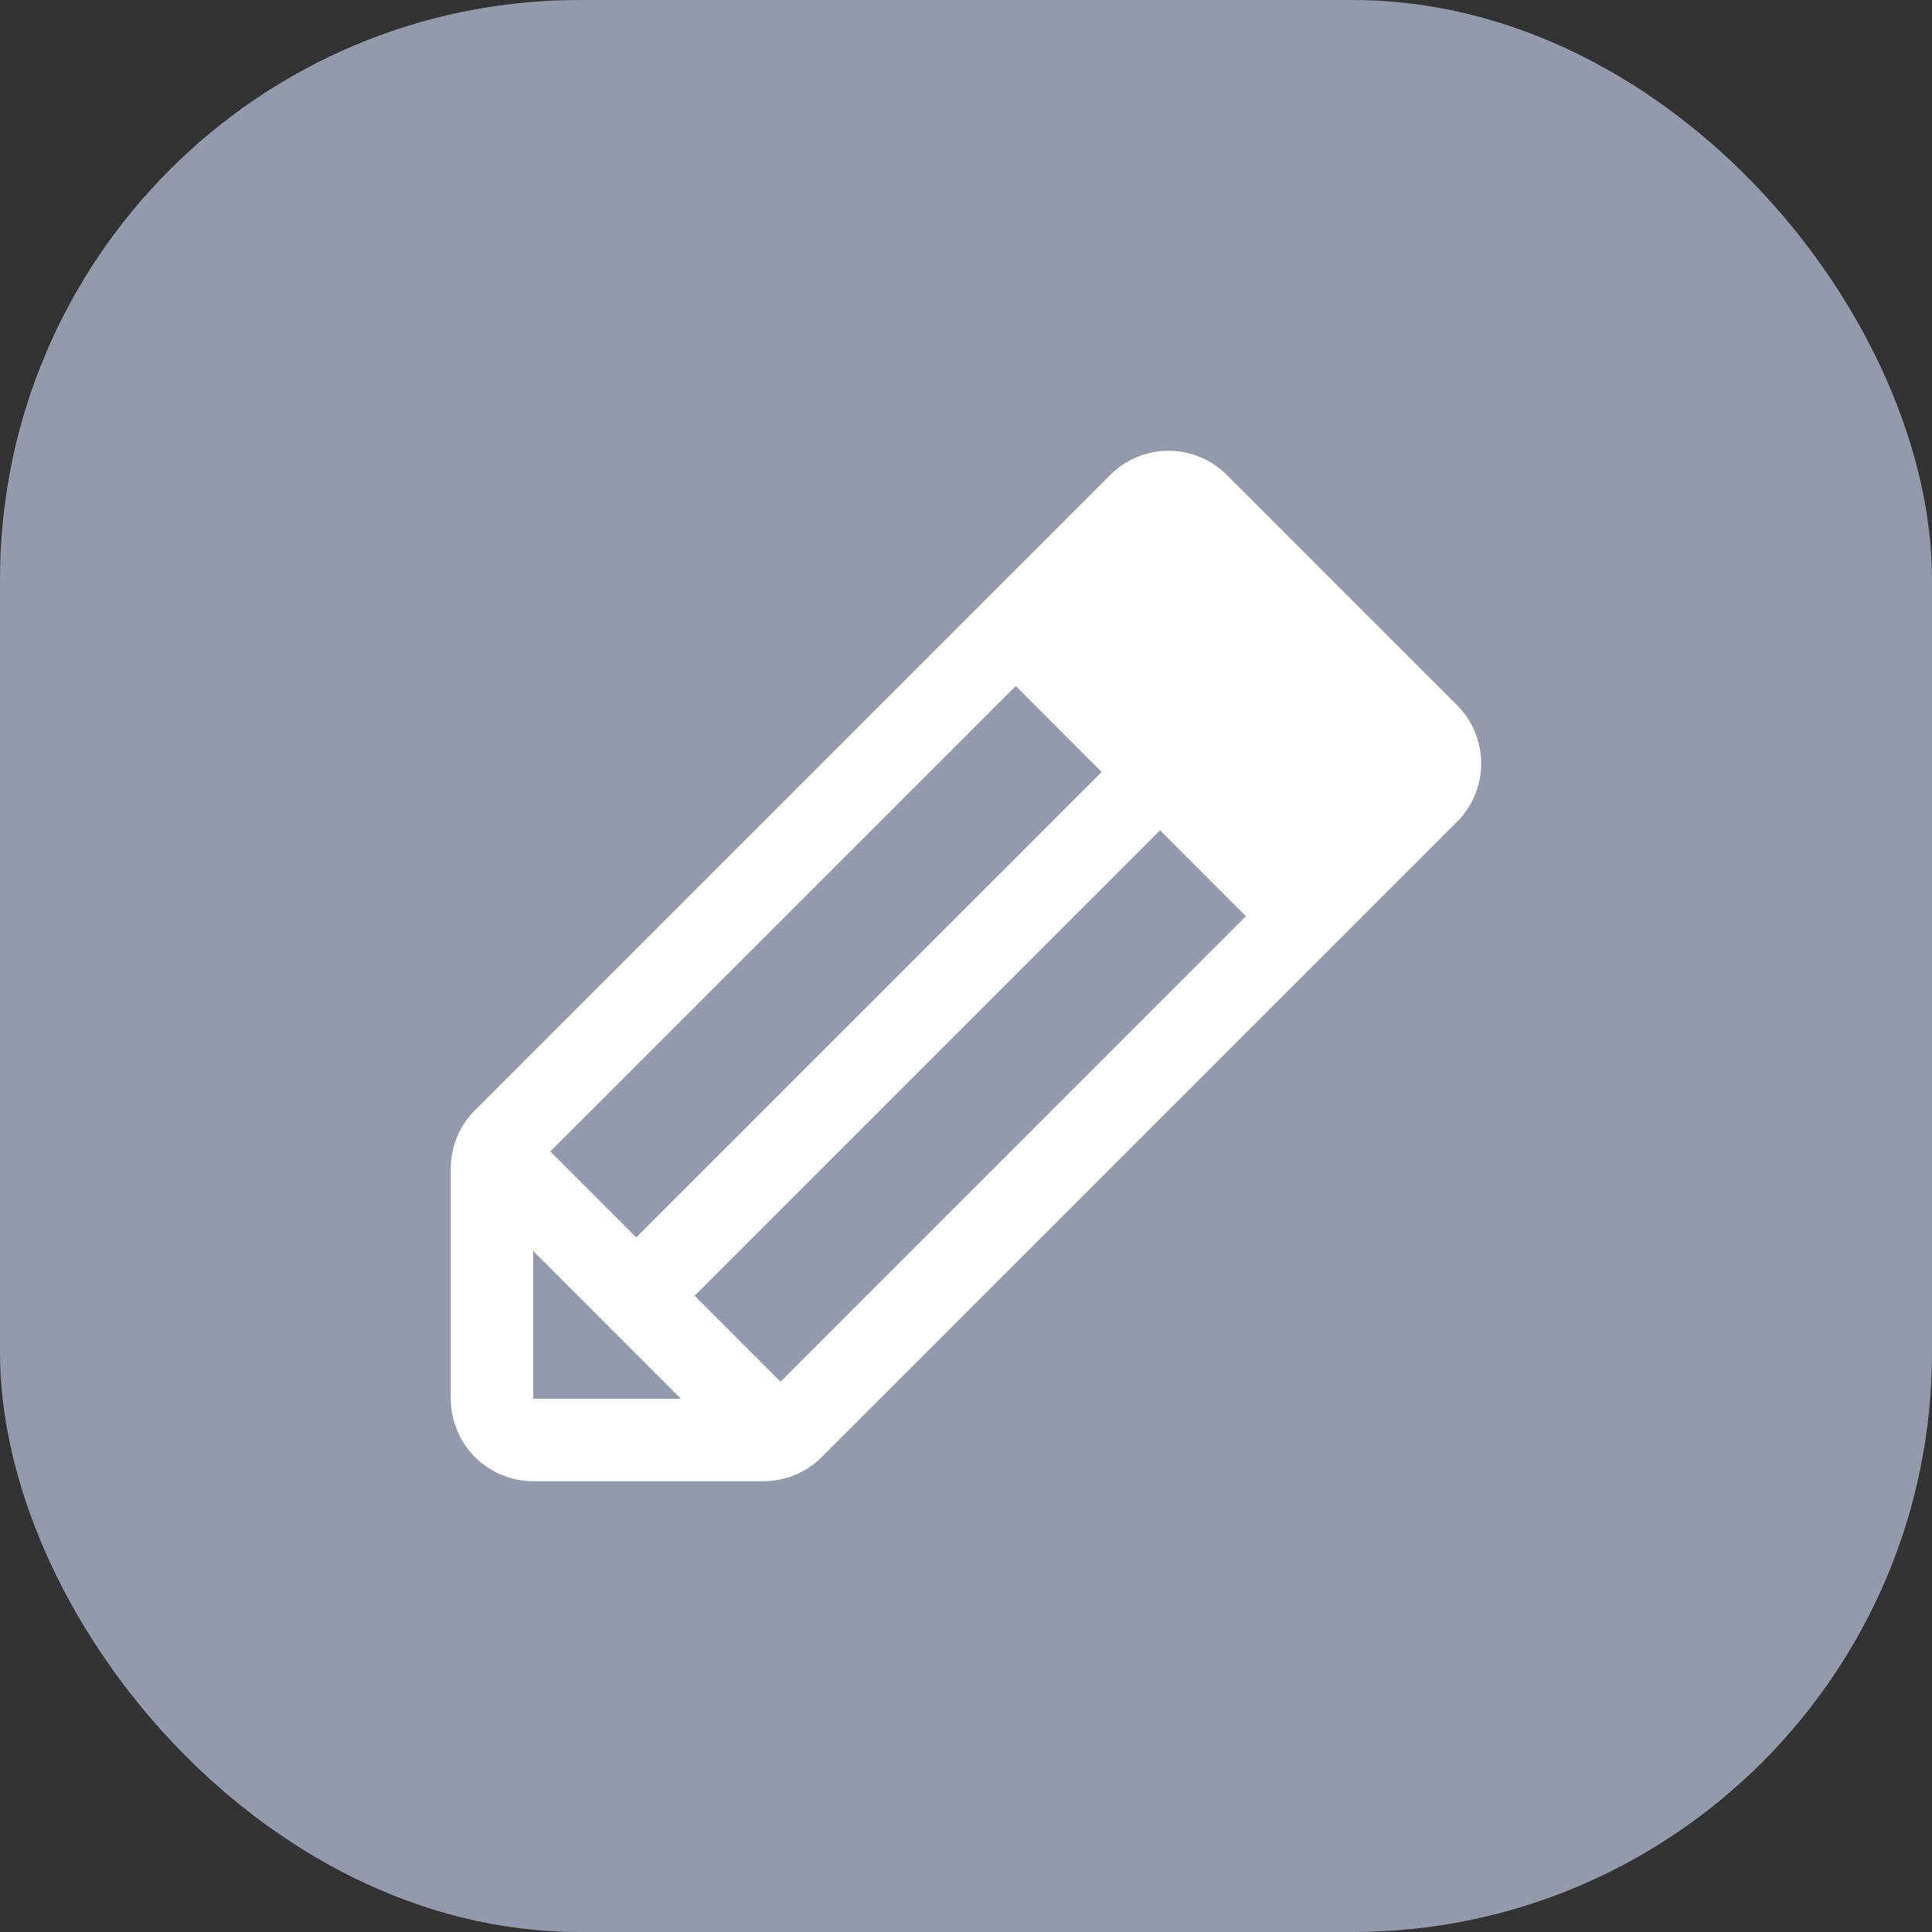 <svg width="30" height="30" viewBox="0 0 30 30" fill="none" xmlns="http://www.w3.org/2000/svg">
<rect x="0" y="0" width="30" height="30" fill="#333333" stroke="none"/>
<rect width="30" height="30" rx="9" fill="#929AAB"/>
<path d="M22.625 10.95L19.05 7.375C18.932 7.256 18.791 7.162 18.635 7.097C18.48 7.033 18.314 7 18.145 7C17.977 7 17.811 7.033 17.655 7.097C17.5 7.162 17.359 7.256 17.24 7.375L7.375 17.24C7.256 17.359 7.161 17.5 7.097 17.655C7.032 17.81 6.999 17.977 7 18.145V21.72C7 22.059 7.135 22.385 7.375 22.625C7.615 22.865 7.941 23 8.28 23H11.855C12.023 23 12.19 22.968 12.345 22.903C12.501 22.839 12.642 22.744 12.76 22.625L22.625 12.76C22.744 12.642 22.838 12.5 22.902 12.345C22.967 12.19 23 12.023 23 11.855C23 11.687 22.967 11.521 22.902 11.365C22.838 11.21 22.744 11.069 22.625 10.95ZM8.545 17.88L15.773 10.652L17.107 11.988L9.88 19.215L8.545 17.88ZM8.28 19.425L10.575 21.72H8.28V19.425ZM12.12 21.455L10.785 20.12L18.013 12.892L19.347 14.227L12.12 21.455Z" fill="white"/>
</svg>
